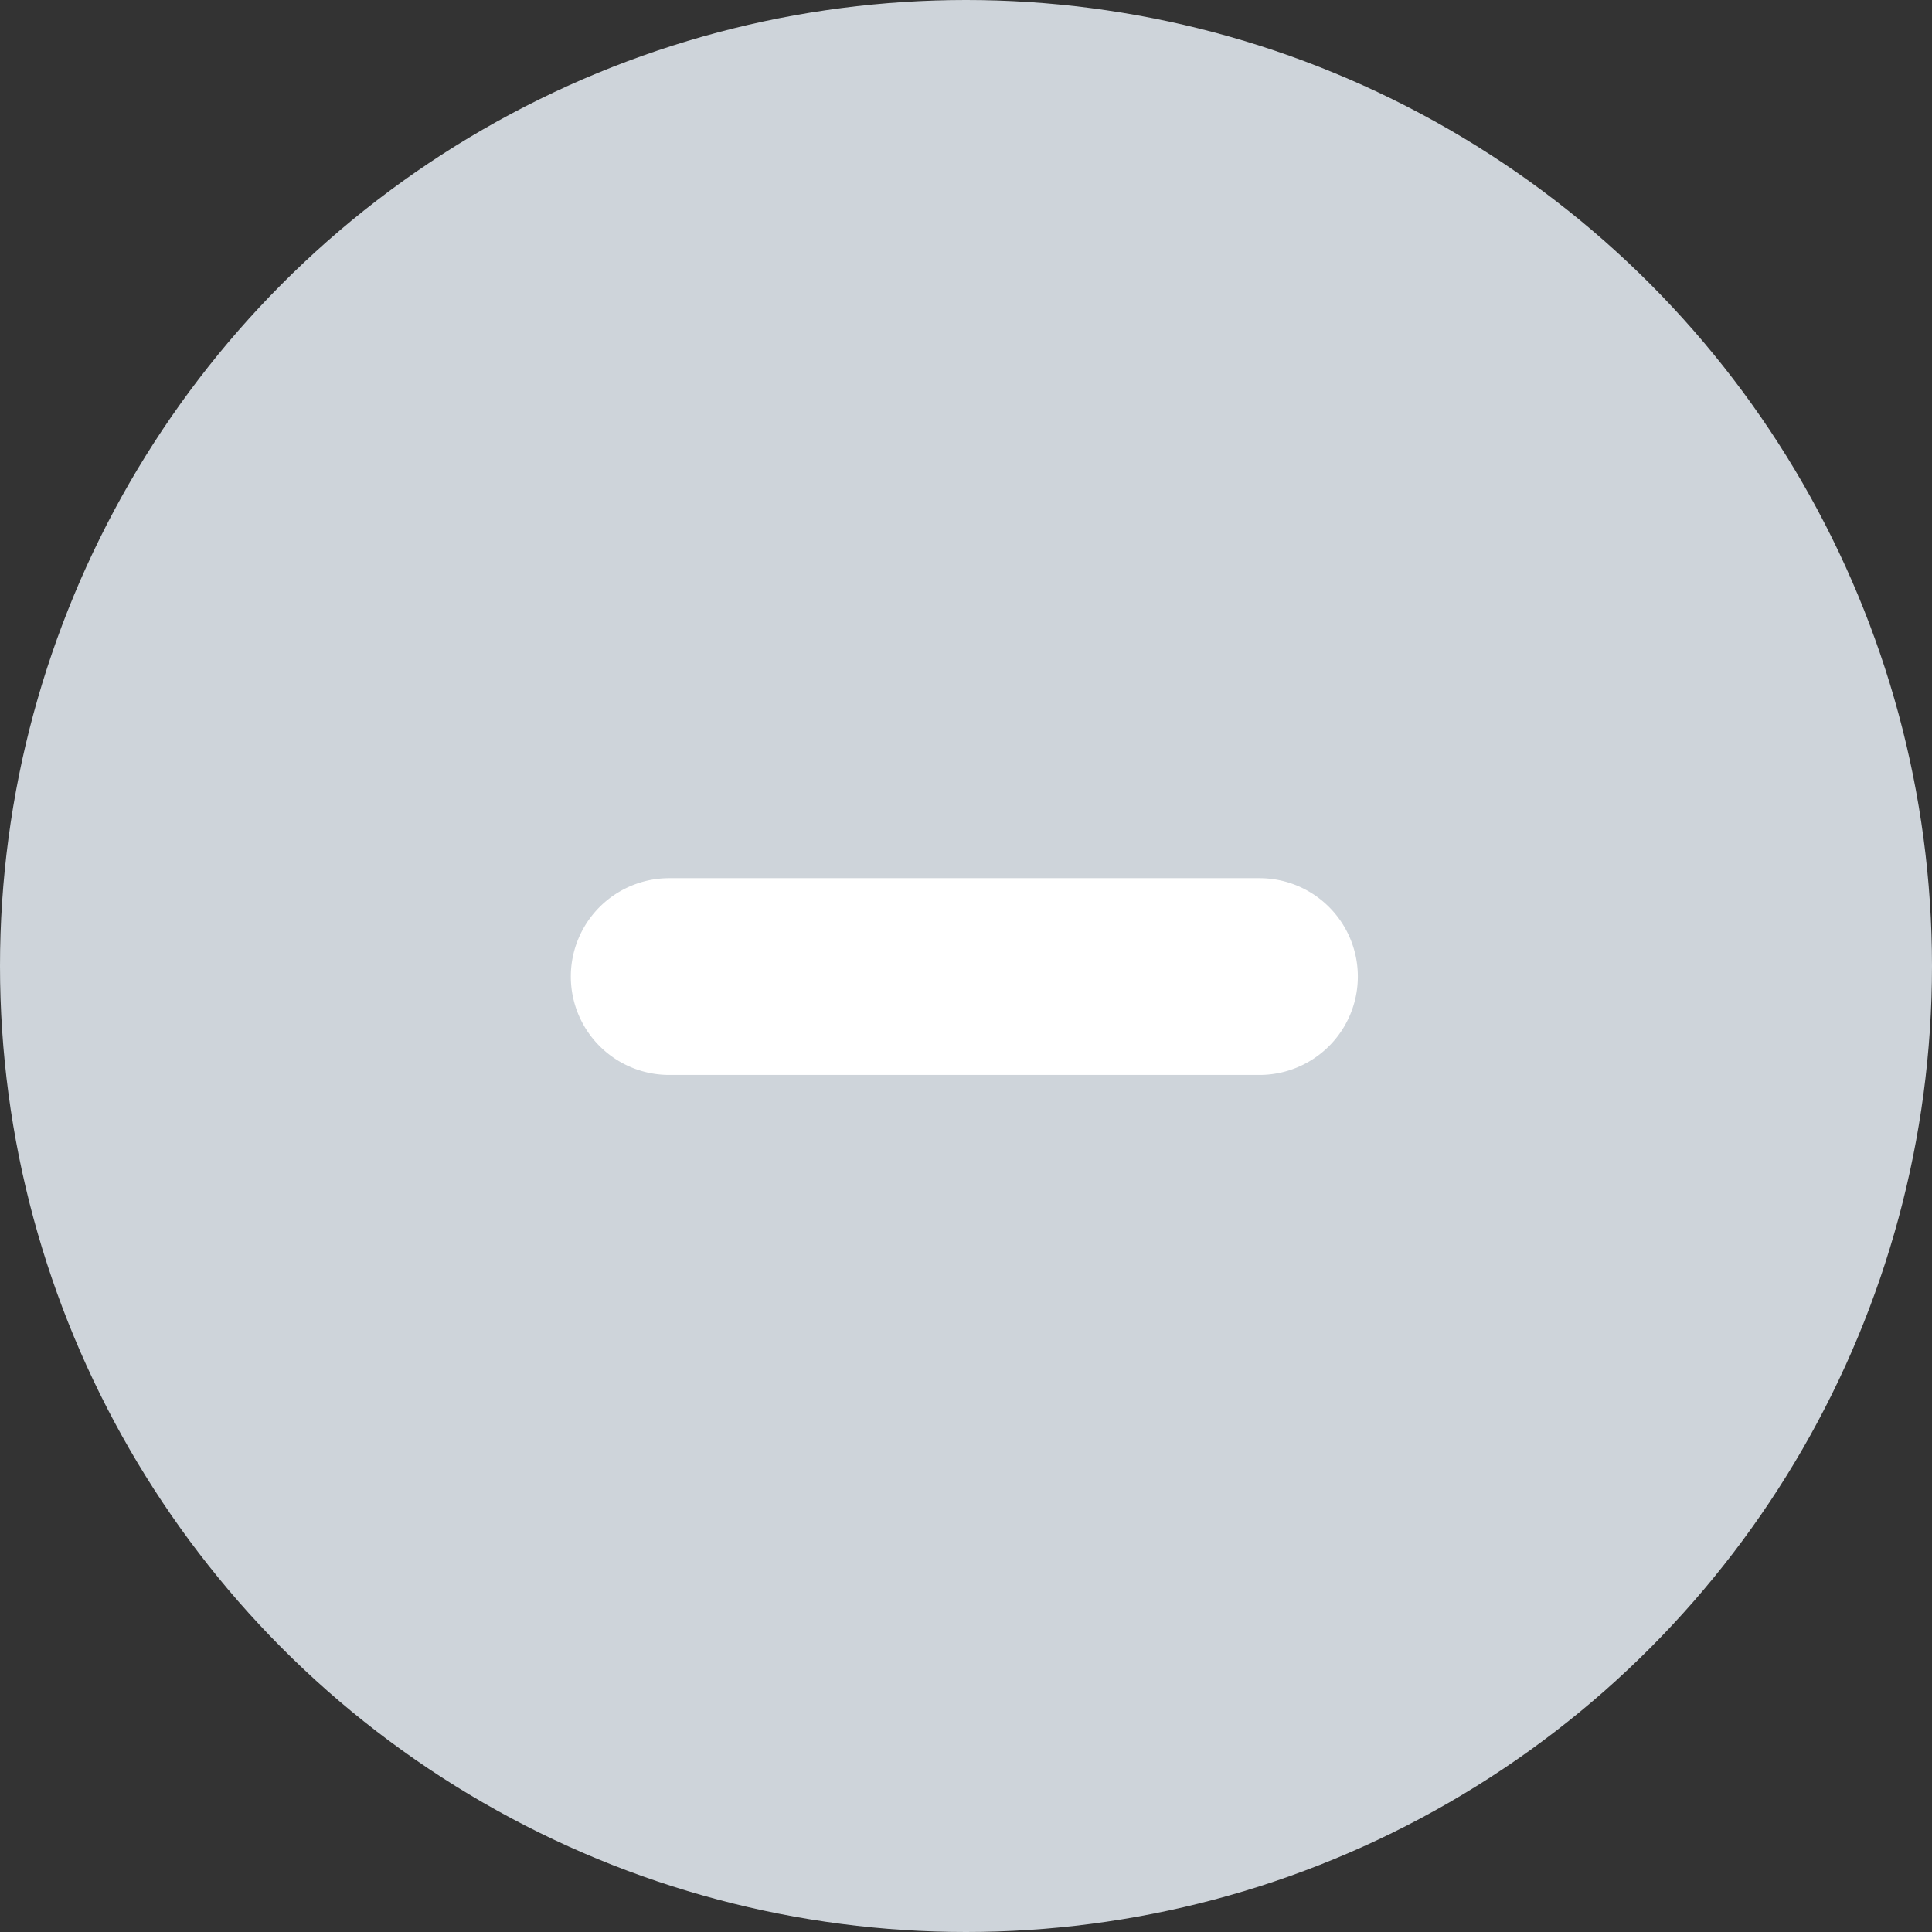 <svg xmlns="http://www.w3.org/2000/svg" width="88" height="88" viewBox="0 0 88 88">
  <rect x="0" y="0" width="88" height="88" fill="#333333" stroke="none"/>
  <g id="Group_18501" data-name="Group 18501" transform="translate(-7418 -4535)">
    <circle id="Ellipse_811" data-name="Ellipse 811" cx="44" cy="44" r="44" transform="translate(7418 4535)" fill="#ced4da"/>
    <path id="minus-small" d="M37.367,19.462H10.481a4.481,4.481,0,0,1,0-8.962H37.367a4.481,4.481,0,0,1,0,8.962Z" transform="translate(7438 4564.5)" fill="#fff"/>
  </g>
</svg>

